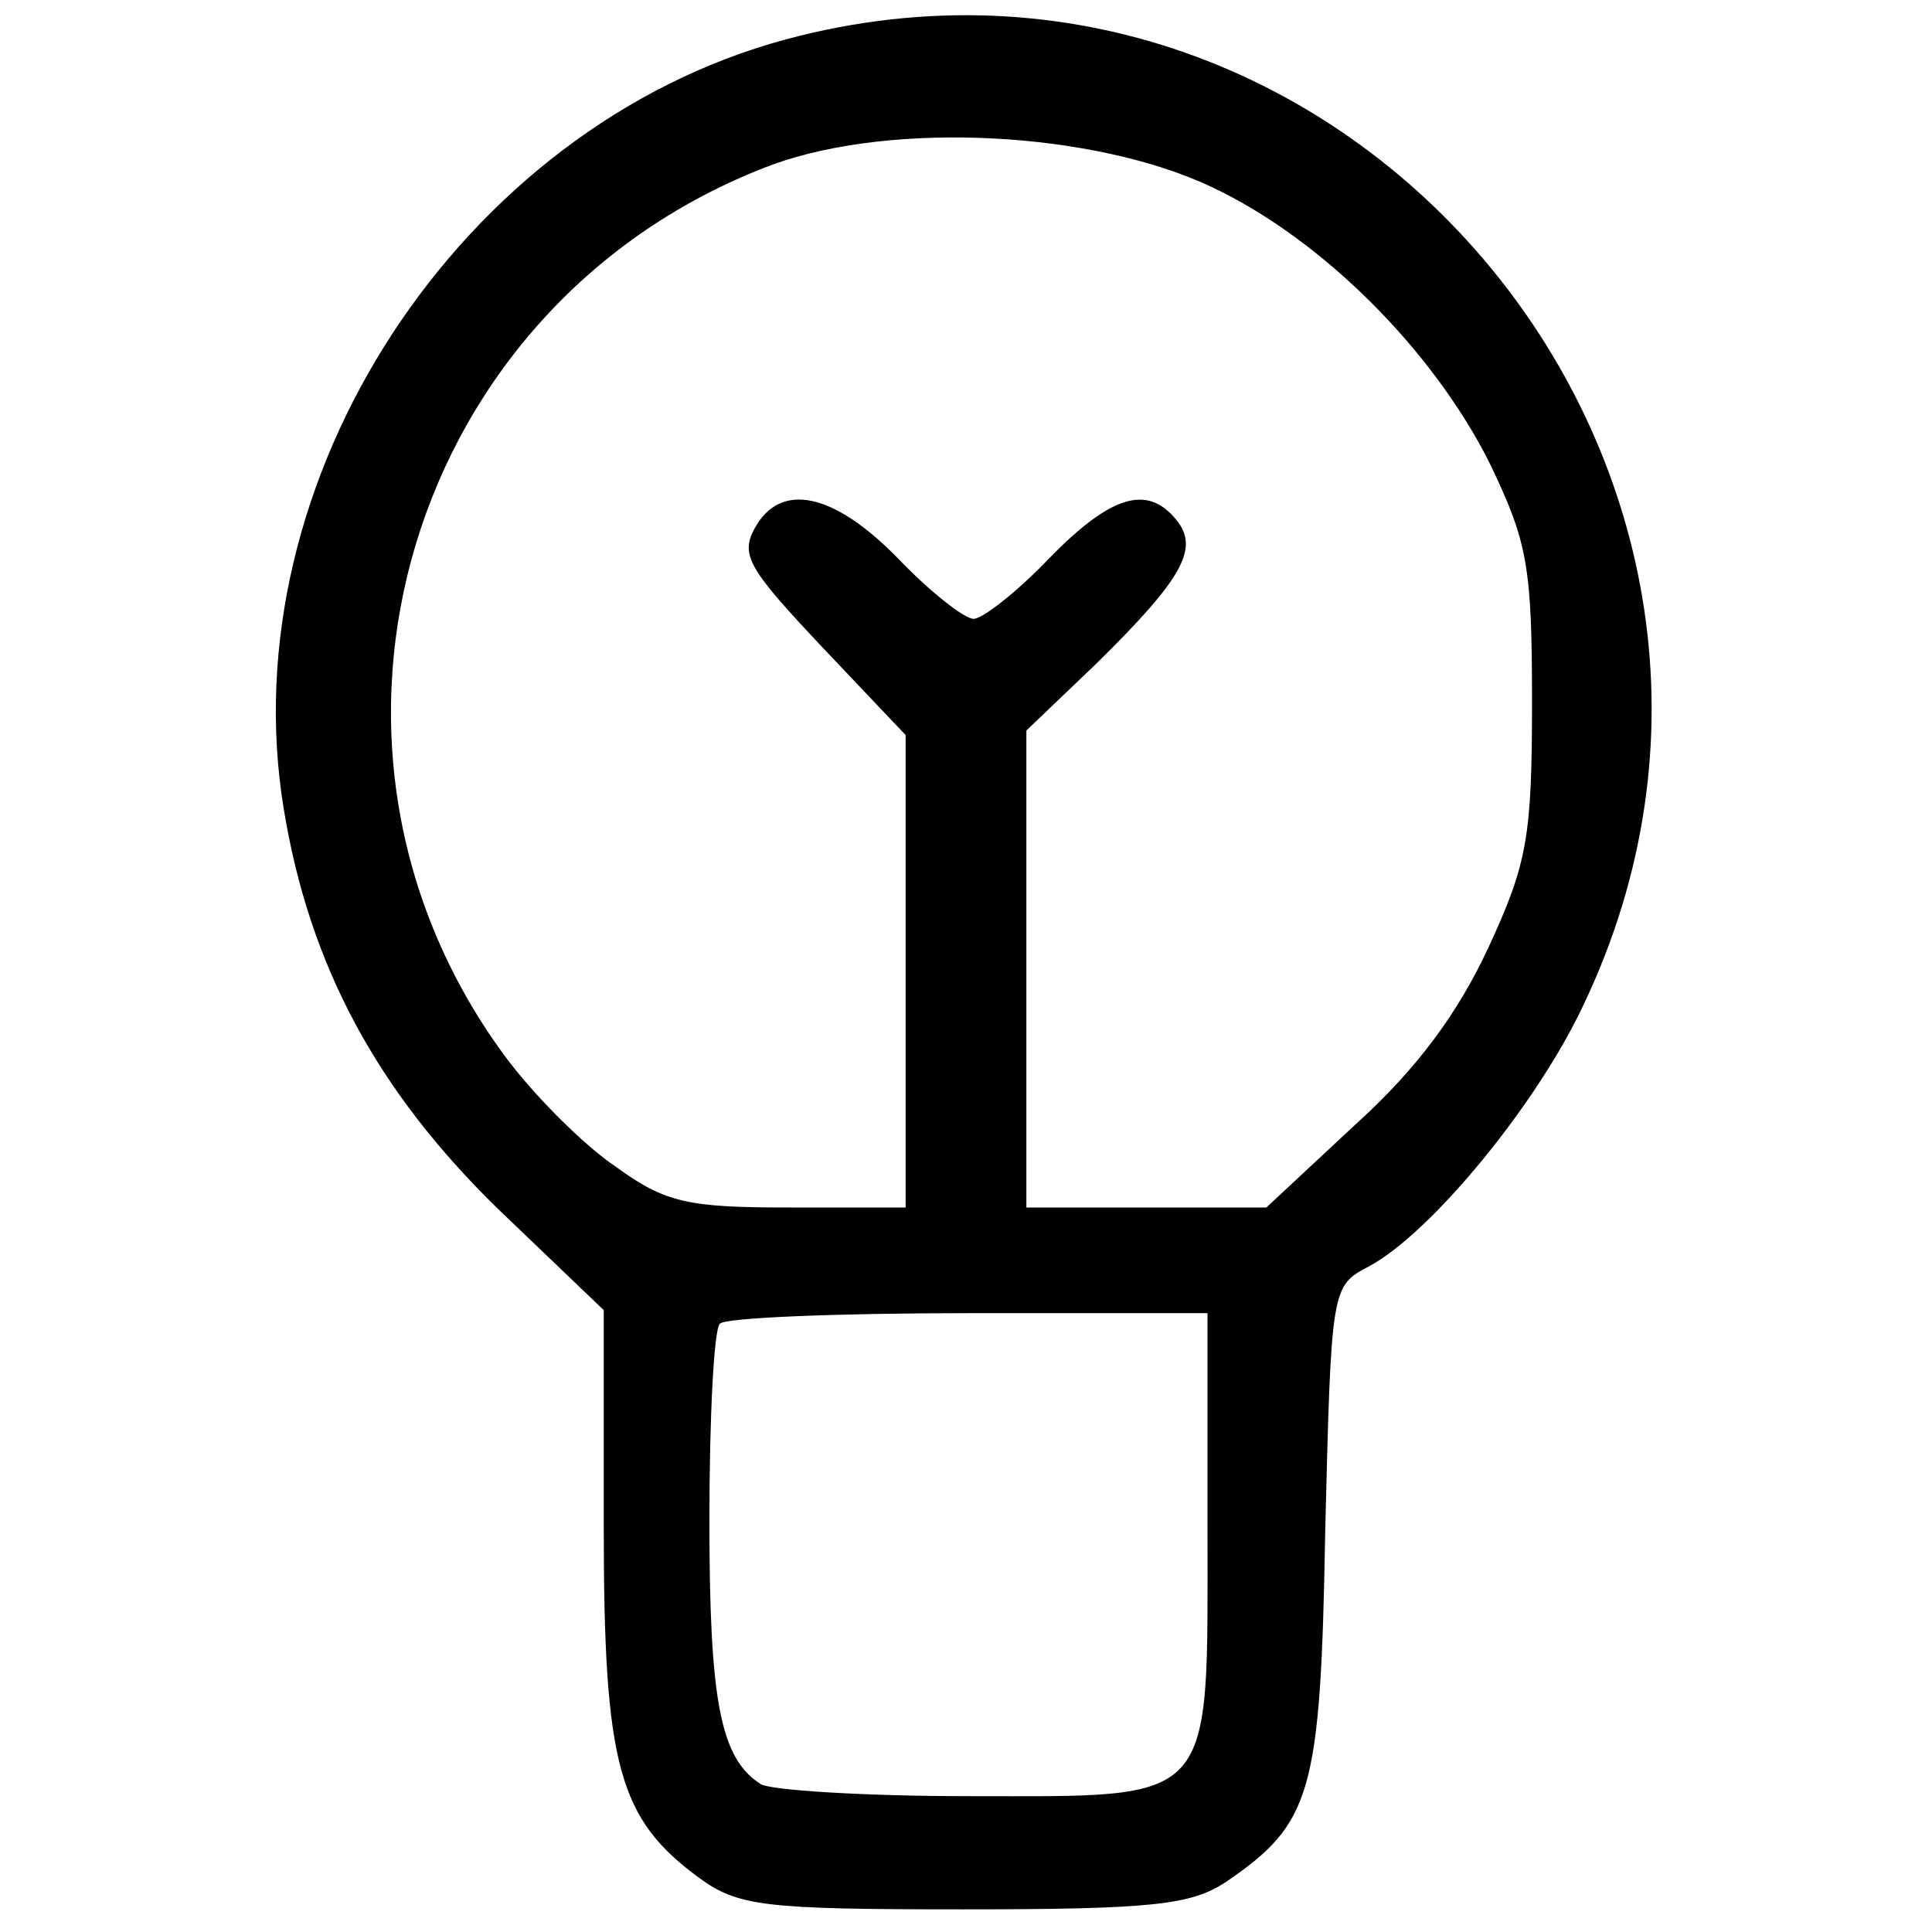 <?xml version="1.0" standalone="no"?>
<!DOCTYPE svg PUBLIC "-//W3C//DTD SVG 20010904//EN"
 "http://www.w3.org/TR/2001/REC-SVG-20010904/DTD/svg10.dtd">
<svg version="1.0" xmlns="http://www.w3.org/2000/svg"
 width="128pt" height="128pt" viewBox="0 0 128 128"
 preserveAspectRatio="xMidYMid meet">

<g transform="translate(0,128) scale(0.1,-0.1)"
fill="#000000" stroke="none">
<path d="M521 1254 c-216 -58 -369 -292 -333 -510 17 -104 62 -187 142 -265
l70 -67 0 -144 c0 -158 10 -193 63 -232 26 -19 43 -21 175 -21 126 0 151 3
174 18 57 39 63 58 66 233 4 161 4 162 29 175 41 22 111 107 142 173 167 350
-155 740 -528 640z m282 -98 c74 -35 147 -109 184 -183 25 -52 28 -68 28 -158
0 -89 -3 -107 -29 -163 -20 -43 -47 -80 -88 -117 l-59 -55 -80 0 -79 0 0 158
0 158 46 44 c58 57 69 77 53 96 -19 23 -43 16 -84 -26 -21 -22 -44 -40 -50
-40 -6 0 -29 18 -50 40 -43 44 -78 51 -95 20 -10 -18 -3 -28 45 -79 l55 -58 0
-156 0 -157 -77 0 c-67 0 -82 3 -115 27 -21 14 -55 48 -74 74 -152 207 -63
500 178 590 80 29 213 22 291 -15z m-3 -888 c0 -186 7 -178 -159 -178 -69 0
-131 4 -137 8 -27 17 -34 56 -34 175 0 68 3 127 7 130 3 4 78 7 165 7 l158 0
0 -142z"/>
</g>
</svg>
